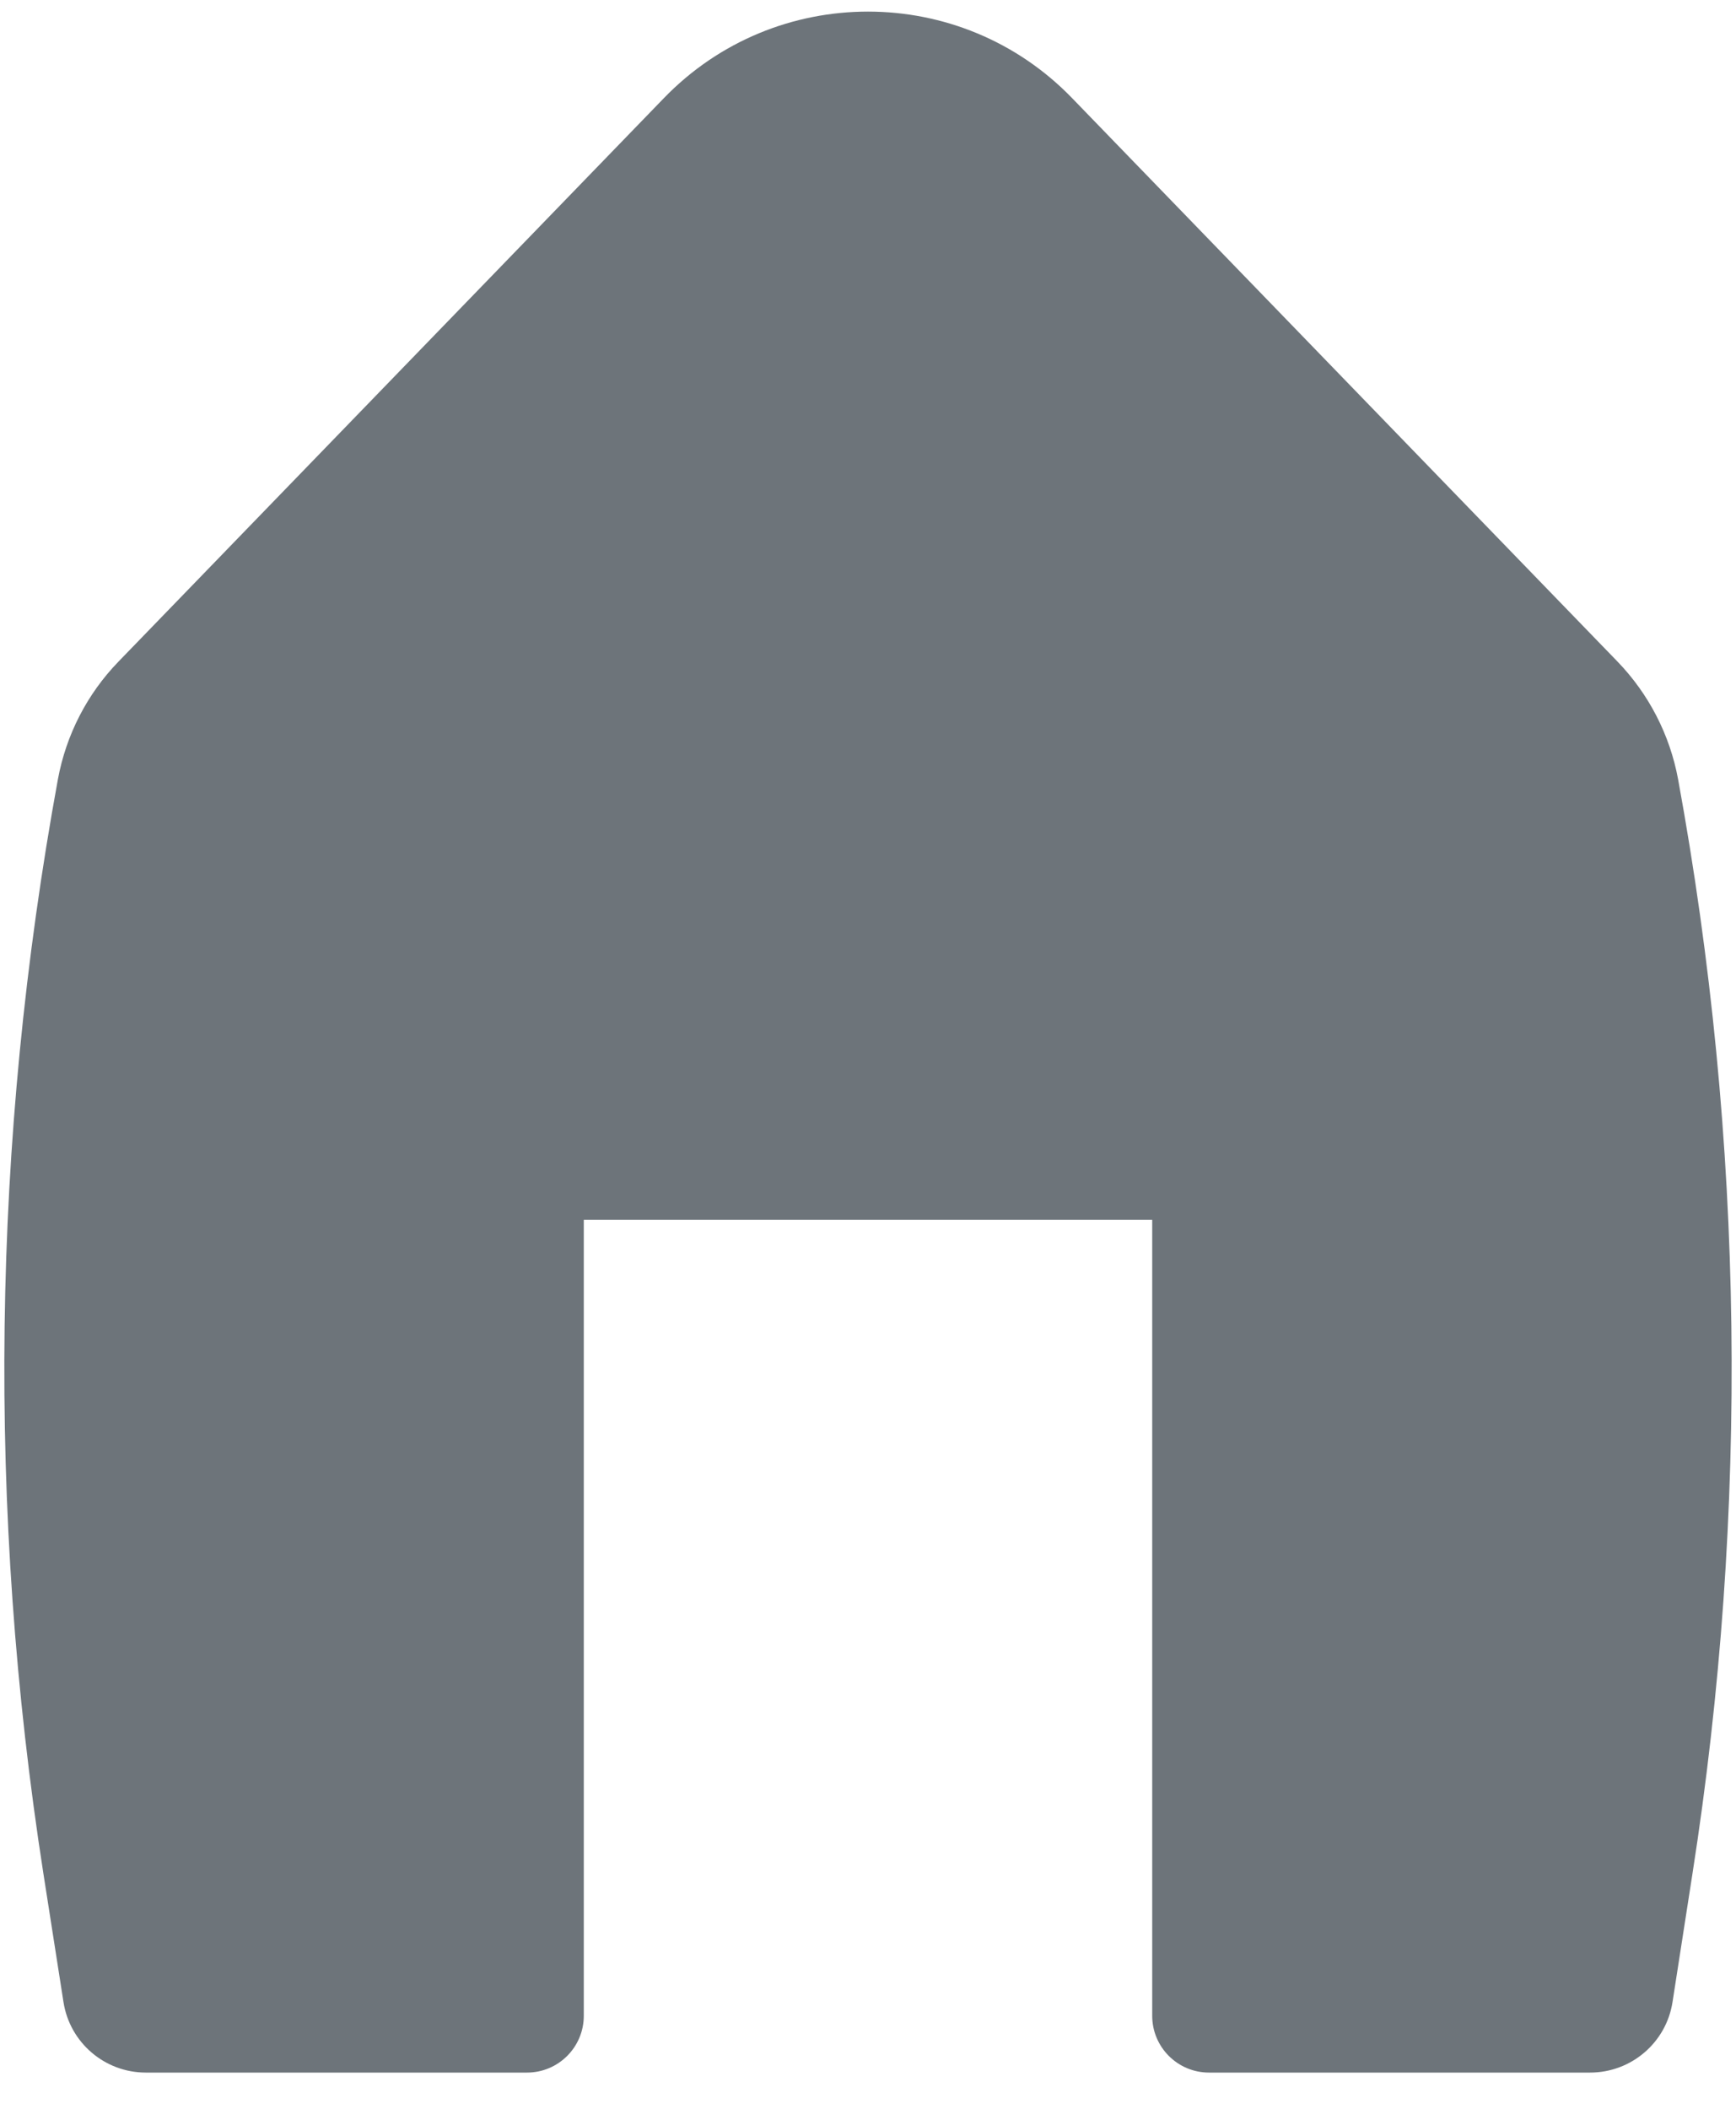 <svg width="14" height="17" viewBox="0 0 14 17" fill="none" xmlns="http://www.w3.org/2000/svg">
<path d="M8.646 0.791C7.746 -0.139 6.254 -0.139 5.354 0.791L0.955 5.334C0.702 5.595 0.533 5.925 0.467 6.282C-0.067 9.195 -0.106 12.178 0.35 15.104L0.512 16.14C0.563 16.467 0.845 16.708 1.176 16.708H4.25C4.503 16.708 4.708 16.503 4.708 16.25V9.833H9.292V16.25C9.292 16.503 9.497 16.708 9.75 16.708H12.823C13.155 16.708 13.437 16.467 13.488 16.14L13.649 15.104C14.106 12.178 14.067 9.195 13.533 6.282C13.467 5.925 13.297 5.595 13.045 5.334L8.646 0.791Z" fill="#6D747A"/>
</svg>
